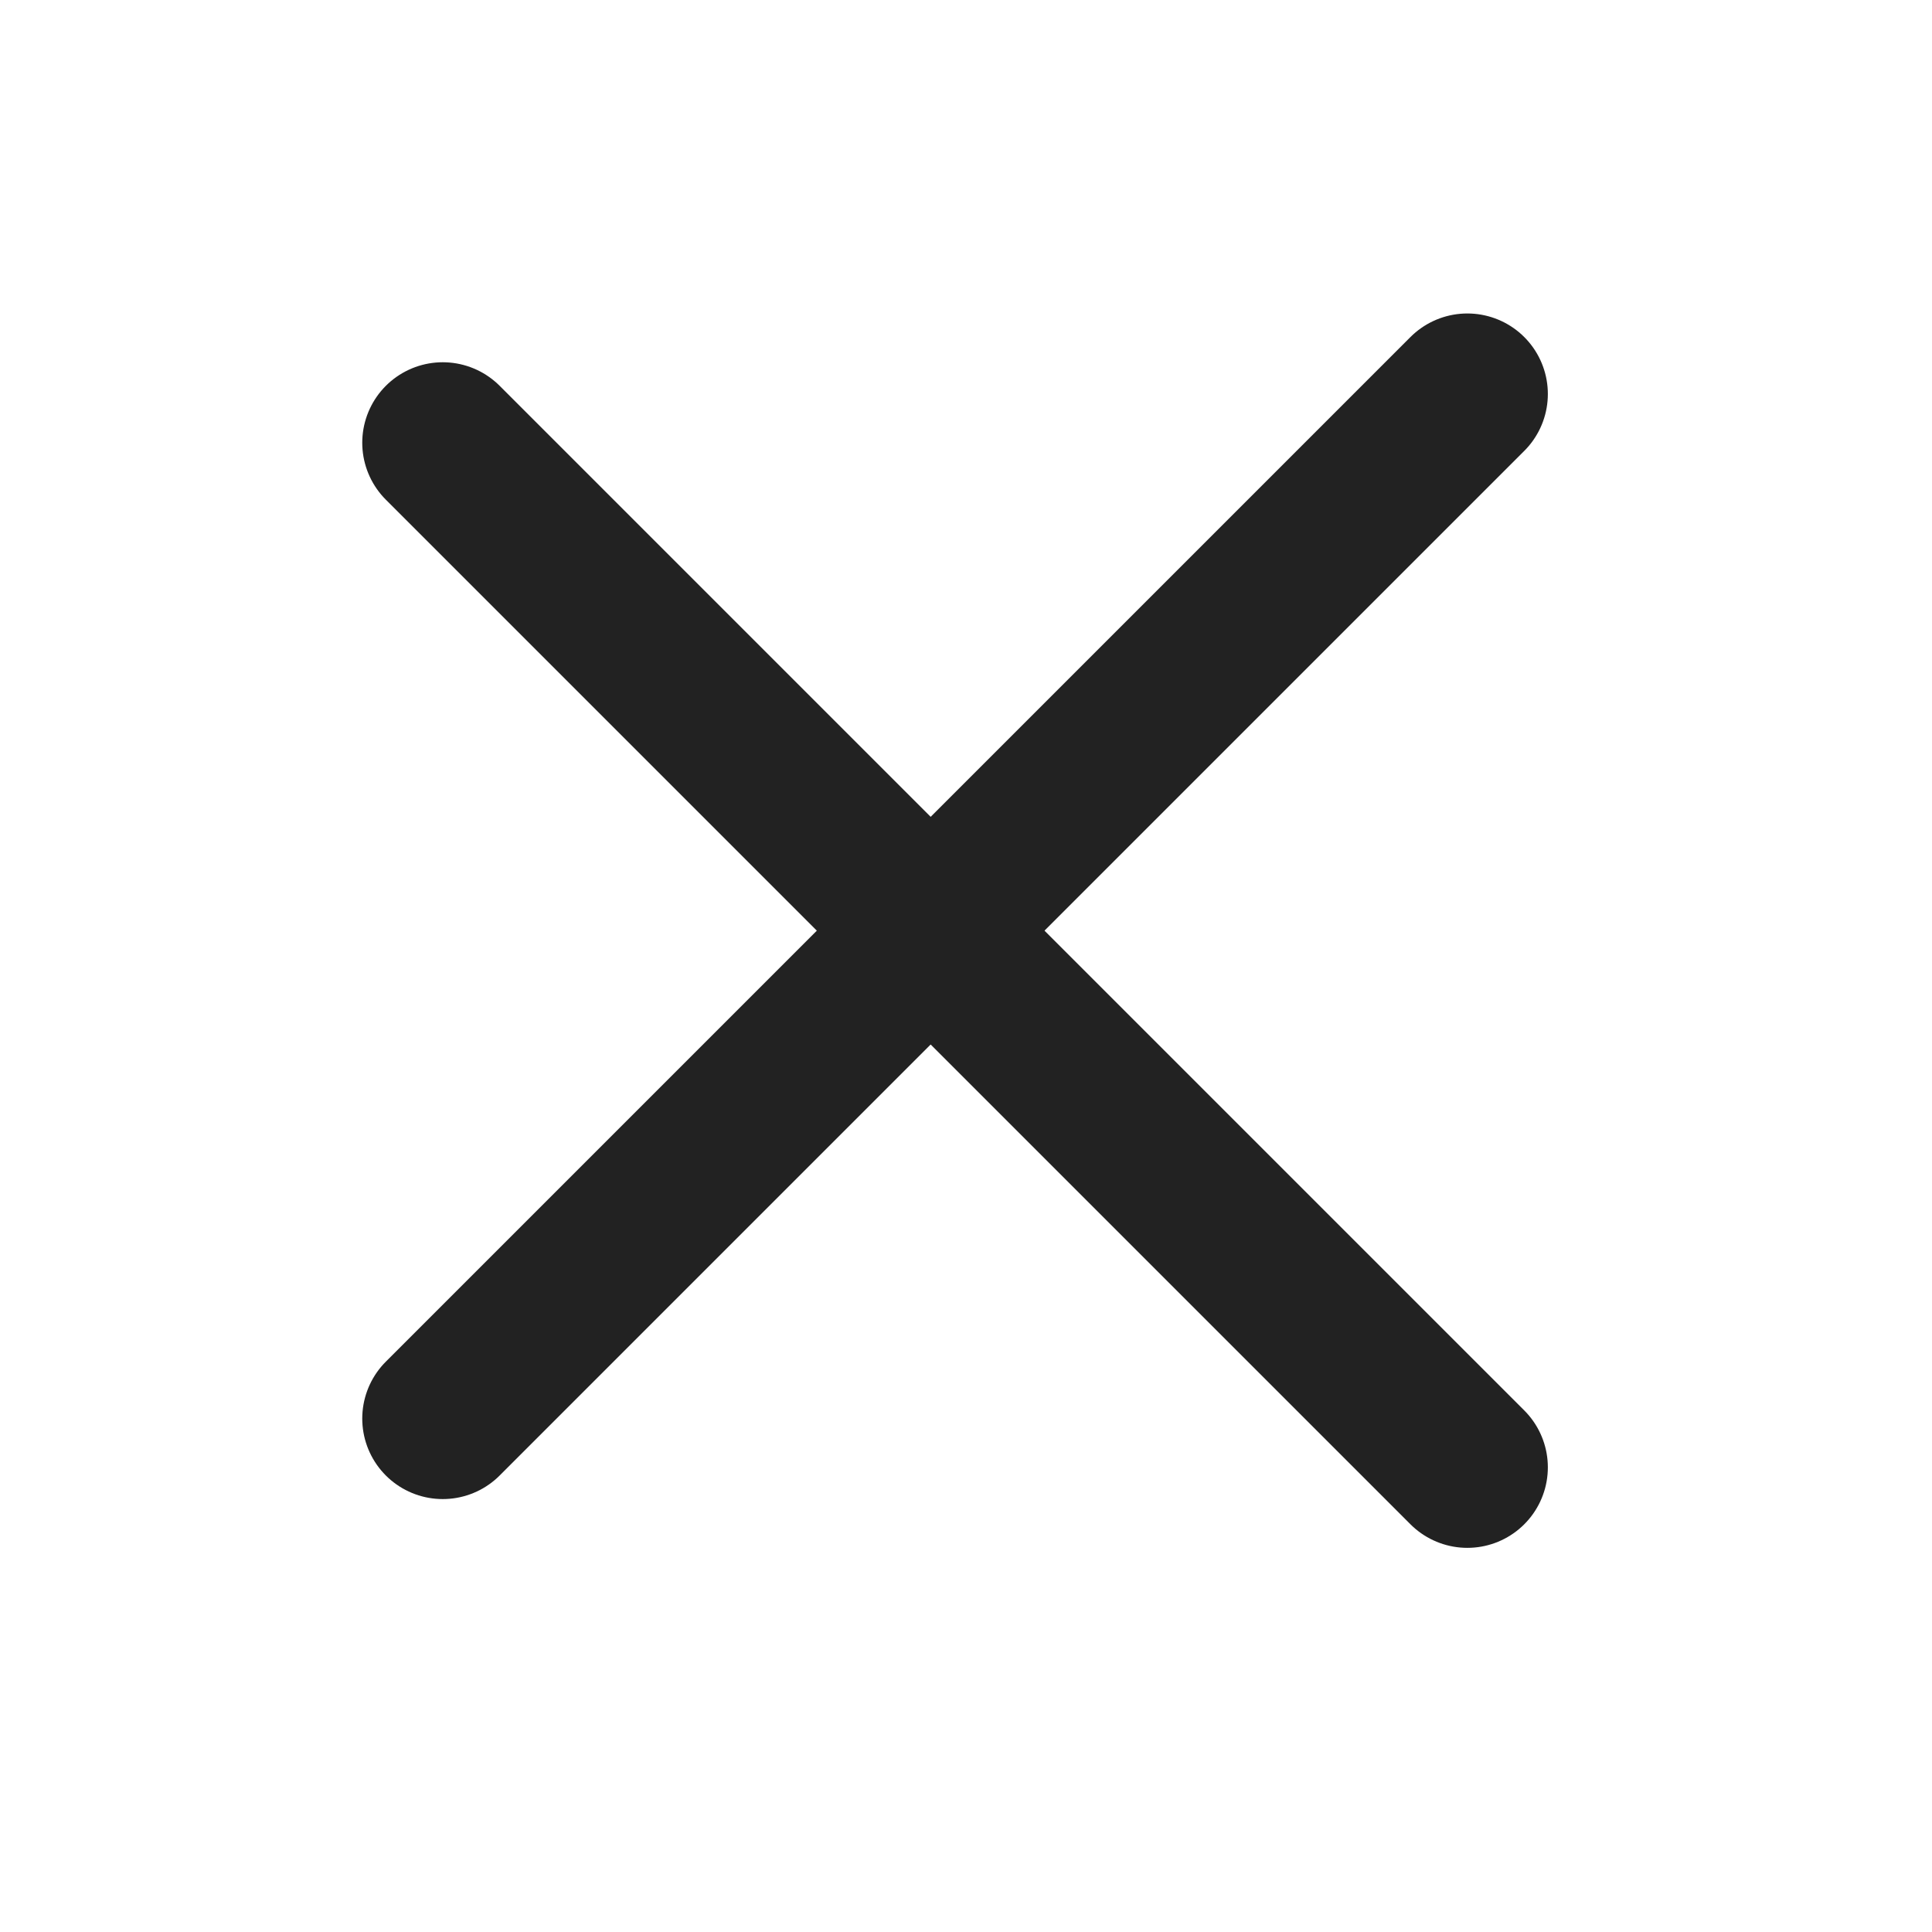 <svg xmlns="http://www.w3.org/2000/svg" width="24" height="24" viewBox="0 0 24 24">
  <g transform="translate(-158 -438)">
    <line id="Line_2082" x2="18" transform="translate(163.5 455.622) rotate(-45)" fill="none" stroke="#222" stroke-linecap="round" stroke-width="2"/>
    <line id="Line_2084" x2="18" transform="translate(163.5 443.5) rotate(45)" fill="none" stroke="#222" stroke-linecap="round" stroke-width="2"/>
    <rect id="Rectangle_8372" width="24" height="24" transform="translate(158 438)" fill="none"/>
  </g>
</svg>
